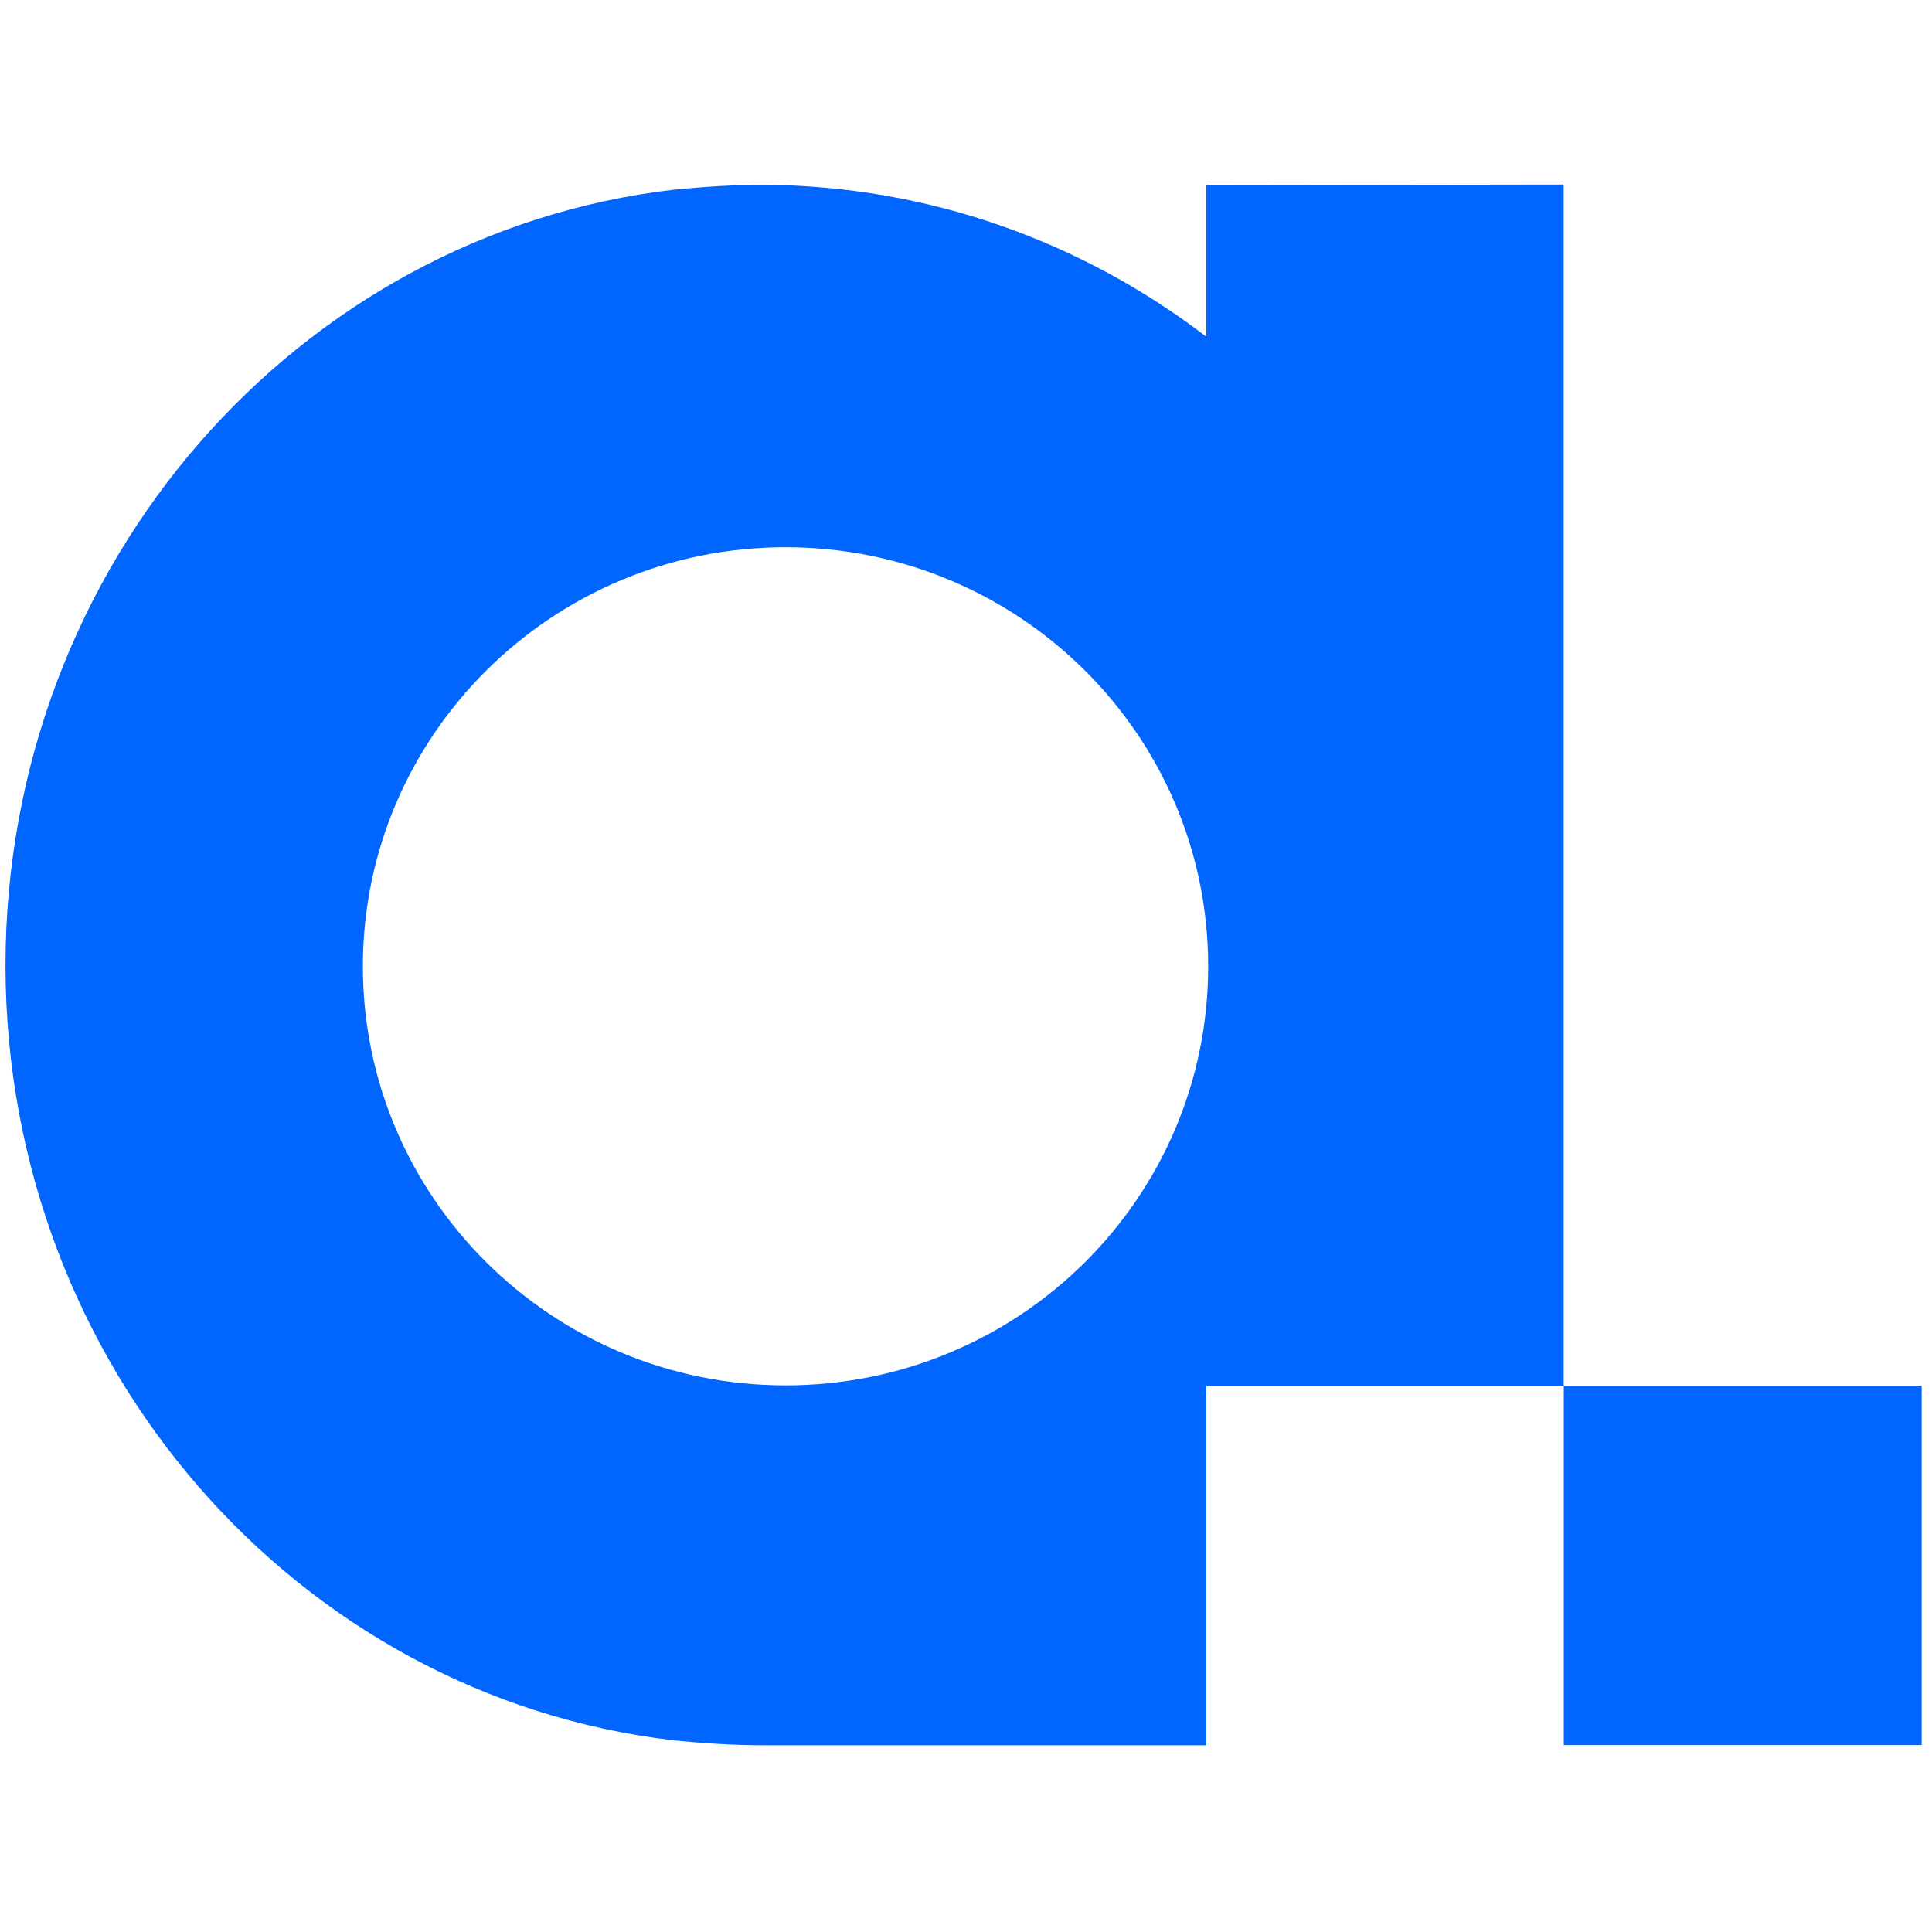 <svg width="121" height="121" viewBox="0 0 121 121" fill="none" xmlns="http://www.w3.org/2000/svg">
<g clip-path="url(#clip0_3038_4862)">
<path d="M120.352 86.781H97.938V109.293H120.352V86.781Z" fill="#0166FF"/>
<path d="M75.546 11.591V21.084C67.8 15.157 58.206 11.637 47.846 11.573C45.909 11.573 44.033 11.698 42.188 11.881C18.669 14.631 0.376 35.319 0.344 60.424V60.548C0.404 85.621 18.669 106.248 42.188 108.998C44.033 109.184 45.938 109.306 47.846 109.306H75.549V86.794H97.931V11.559L75.549 11.591H75.546ZM49.197 86.766C34.563 86.766 22.726 75.001 22.726 60.519C22.726 46.037 34.592 34.273 49.197 34.273C63.801 34.273 75.668 46.008 75.668 60.519C75.668 75.031 63.83 86.766 49.197 86.766Z" fill="#0166FF"/>
</g>
<defs>
<clipPath id="clip0_3038_4862">
<rect width="120" height="120" fill="white" transform="translate(0.352 0.434)"/>
</clipPath>
</defs>
</svg>
